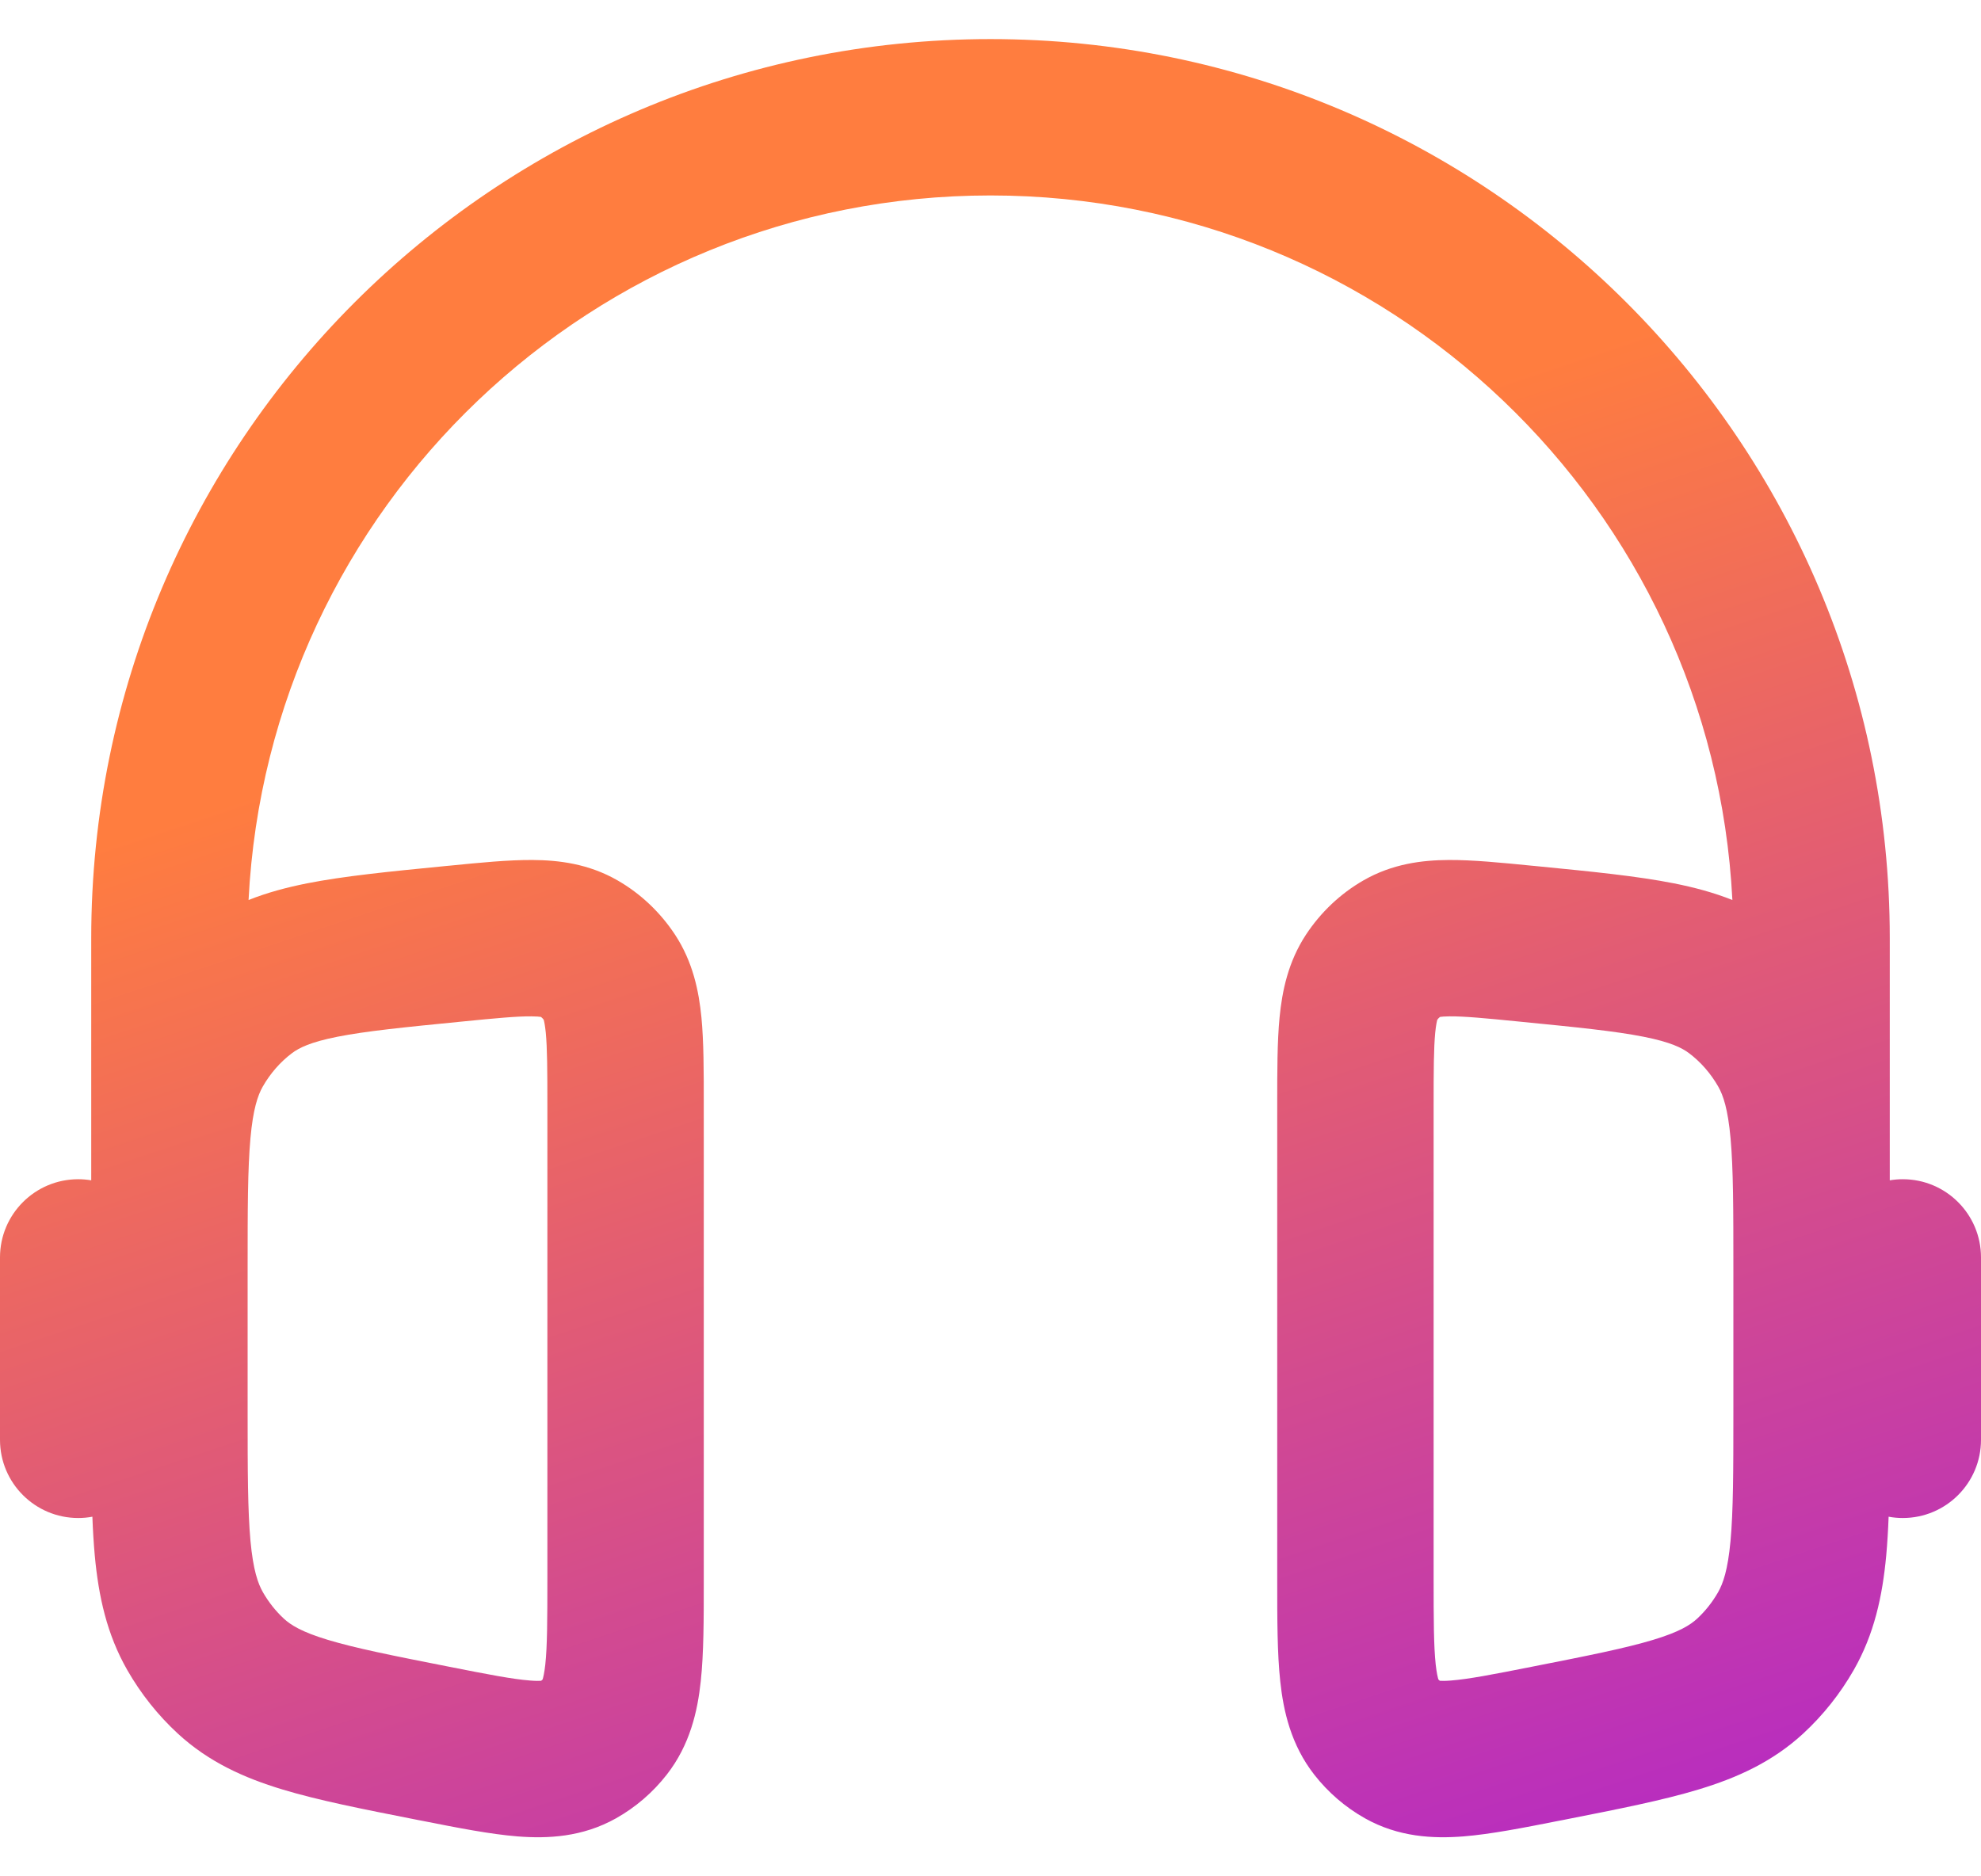 <svg width="38" height="36" viewBox="0 0 38 36" fill="none" xmlns="http://www.w3.org/2000/svg">
<g id="Group 1000004252">
<path id="Union" fill-rule="evenodd" clip-rule="evenodd" d="M1.75 18C1.75 8.473 9.473 0.75 19 0.75C28.527 0.75 36.25 8.473 36.25 18V22.646C36.331 22.632 36.415 22.625 36.5 22.625C37.328 22.625 38 23.297 38 24.125V27.625C38 28.453 37.328 29.125 36.5 29.125C36.407 29.125 36.316 29.117 36.228 29.1C36.218 29.365 36.203 29.613 36.182 29.845C36.11 30.621 35.953 31.353 35.558 32.043C35.298 32.497 34.971 32.909 34.587 33.263C33.997 33.806 33.318 34.111 32.584 34.333C31.895 34.542 31.042 34.71 30.048 34.906L29.979 34.92L29.904 34.934C29.227 35.068 28.597 35.192 28.07 35.234C27.498 35.279 26.828 35.25 26.182 34.886C25.805 34.674 25.476 34.389 25.211 34.05C24.764 33.478 24.619 32.831 24.558 32.258C24.5 31.722 24.5 31.064 24.5 30.341L24.5 30.268V21.228L24.5 21.165V21.165C24.5 20.55 24.5 19.986 24.545 19.52C24.594 19.019 24.707 18.457 25.052 17.932C25.333 17.506 25.708 17.148 26.153 16.892C26.71 16.571 27.285 16.503 27.786 16.5C28.246 16.497 28.794 16.551 29.376 16.609L29.442 16.615L29.512 16.622C30.531 16.722 31.401 16.808 32.109 16.948C32.496 17.025 32.871 17.124 33.231 17.268C32.85 9.738 26.625 3.75 19 3.75C11.375 3.75 5.149 9.738 4.768 17.268C5.129 17.124 5.504 17.025 5.891 16.948C6.599 16.808 7.469 16.722 8.488 16.622L8.557 16.615L8.624 16.609C9.206 16.551 9.754 16.497 10.214 16.5C10.715 16.503 11.29 16.571 11.847 16.892C12.292 17.148 12.667 17.506 12.948 17.932C13.293 18.457 13.406 19.019 13.455 19.52C13.5 19.986 13.5 20.55 13.5 21.165V21.165L13.5 21.228V30.268L13.5 30.341C13.5 31.064 13.5 31.722 13.442 32.258C13.381 32.831 13.236 33.478 12.789 34.05C12.524 34.389 12.195 34.674 11.818 34.886C11.171 35.25 10.502 35.279 9.93 35.234C9.403 35.192 8.773 35.068 8.096 34.934L8.021 34.92L7.952 34.906C6.958 34.71 6.105 34.542 5.416 34.333C4.682 34.111 4.003 33.806 3.413 33.263C3.029 32.909 2.702 32.497 2.442 32.043C2.047 31.353 1.89 30.621 1.818 29.845C1.797 29.613 1.782 29.365 1.772 29.1C1.684 29.117 1.593 29.125 1.5 29.125C0.672 29.125 0 28.453 0 27.625V24.125C0 23.297 0.672 22.625 1.5 22.625C1.585 22.625 1.669 22.632 1.75 22.646V18ZM33.25 24.348C33.25 23.194 33.249 22.428 33.196 21.84C33.145 21.275 33.055 21.017 32.961 20.85C32.815 20.594 32.623 20.375 32.4 20.207C32.264 20.105 32.047 19.994 31.526 19.891C30.979 19.783 30.256 19.71 29.148 19.601C28.476 19.534 28.088 19.498 27.807 19.5C27.71 19.501 27.653 19.506 27.623 19.511C27.605 19.525 27.587 19.542 27.571 19.564C27.563 19.591 27.546 19.663 27.531 19.81C27.502 20.113 27.5 20.529 27.5 21.228V30.268C27.5 31.087 27.502 31.581 27.54 31.937C27.559 32.106 27.581 32.189 27.591 32.222C27.6 32.232 27.61 32.24 27.619 32.248C27.655 32.251 27.723 32.252 27.834 32.243C28.166 32.217 28.621 32.13 29.398 31.976C30.481 31.763 31.185 31.622 31.714 31.462C32.213 31.311 32.421 31.179 32.554 31.057C32.71 30.913 32.845 30.743 32.955 30.552C33.053 30.381 33.143 30.124 33.195 29.568C33.248 28.988 33.25 28.232 33.25 27.088V26.75V24.348ZM4.75 26.75V24.348C4.75 23.194 4.751 22.428 4.804 21.84C4.855 21.275 4.945 21.017 5.039 20.85C5.185 20.594 5.377 20.375 5.6 20.207C5.736 20.105 5.953 19.994 6.474 19.891C7.021 19.783 7.744 19.71 8.852 19.601C9.524 19.534 9.912 19.498 10.193 19.5C10.29 19.501 10.347 19.506 10.377 19.511C10.395 19.525 10.413 19.542 10.429 19.564C10.437 19.591 10.454 19.663 10.469 19.81C10.498 20.113 10.5 20.529 10.5 21.228V30.268C10.5 31.087 10.498 31.581 10.46 31.937C10.441 32.106 10.419 32.189 10.409 32.222C10.4 32.232 10.39 32.24 10.381 32.248C10.345 32.251 10.277 32.252 10.166 32.243C9.834 32.217 9.379 32.13 8.602 31.976C7.519 31.763 6.815 31.622 6.286 31.462C5.787 31.311 5.579 31.179 5.446 31.057C5.29 30.913 5.155 30.743 5.045 30.552C4.947 30.381 4.857 30.124 4.805 29.568C4.752 28.988 4.75 28.232 4.75 27.088V26.75ZM10.424 19.55C10.424 19.55 10.425 19.551 10.425 19.553L10.424 19.55ZM10.402 32.239C10.402 32.239 10.403 32.238 10.404 32.236C10.403 32.238 10.402 32.239 10.402 32.239ZM10.414 32.244C10.414 32.244 10.413 32.245 10.41 32.245C10.412 32.244 10.414 32.244 10.414 32.244ZM27.576 19.55L27.575 19.553C27.575 19.551 27.576 19.55 27.576 19.55ZM27.598 32.239C27.598 32.239 27.598 32.239 27.598 32.239C27.598 32.239 27.597 32.238 27.596 32.236C27.597 32.237 27.597 32.238 27.598 32.239ZM27.586 32.244C27.586 32.244 27.587 32.244 27.59 32.245C27.587 32.245 27.586 32.244 27.586 32.244Z" fill="url(#paint0_linear_1_232)"/>
</g>
<defs>
<linearGradient id="paint0_linear_1_232" x1="19" y1="10.5" x2="32.5" y2="51" gradientUnits="userSpaceOnUse">
<stop stop-color="#FF7D3F"/>
<stop offset="0.953" stop-color="#9505FF"/>
</linearGradient>
</defs>
</svg>
